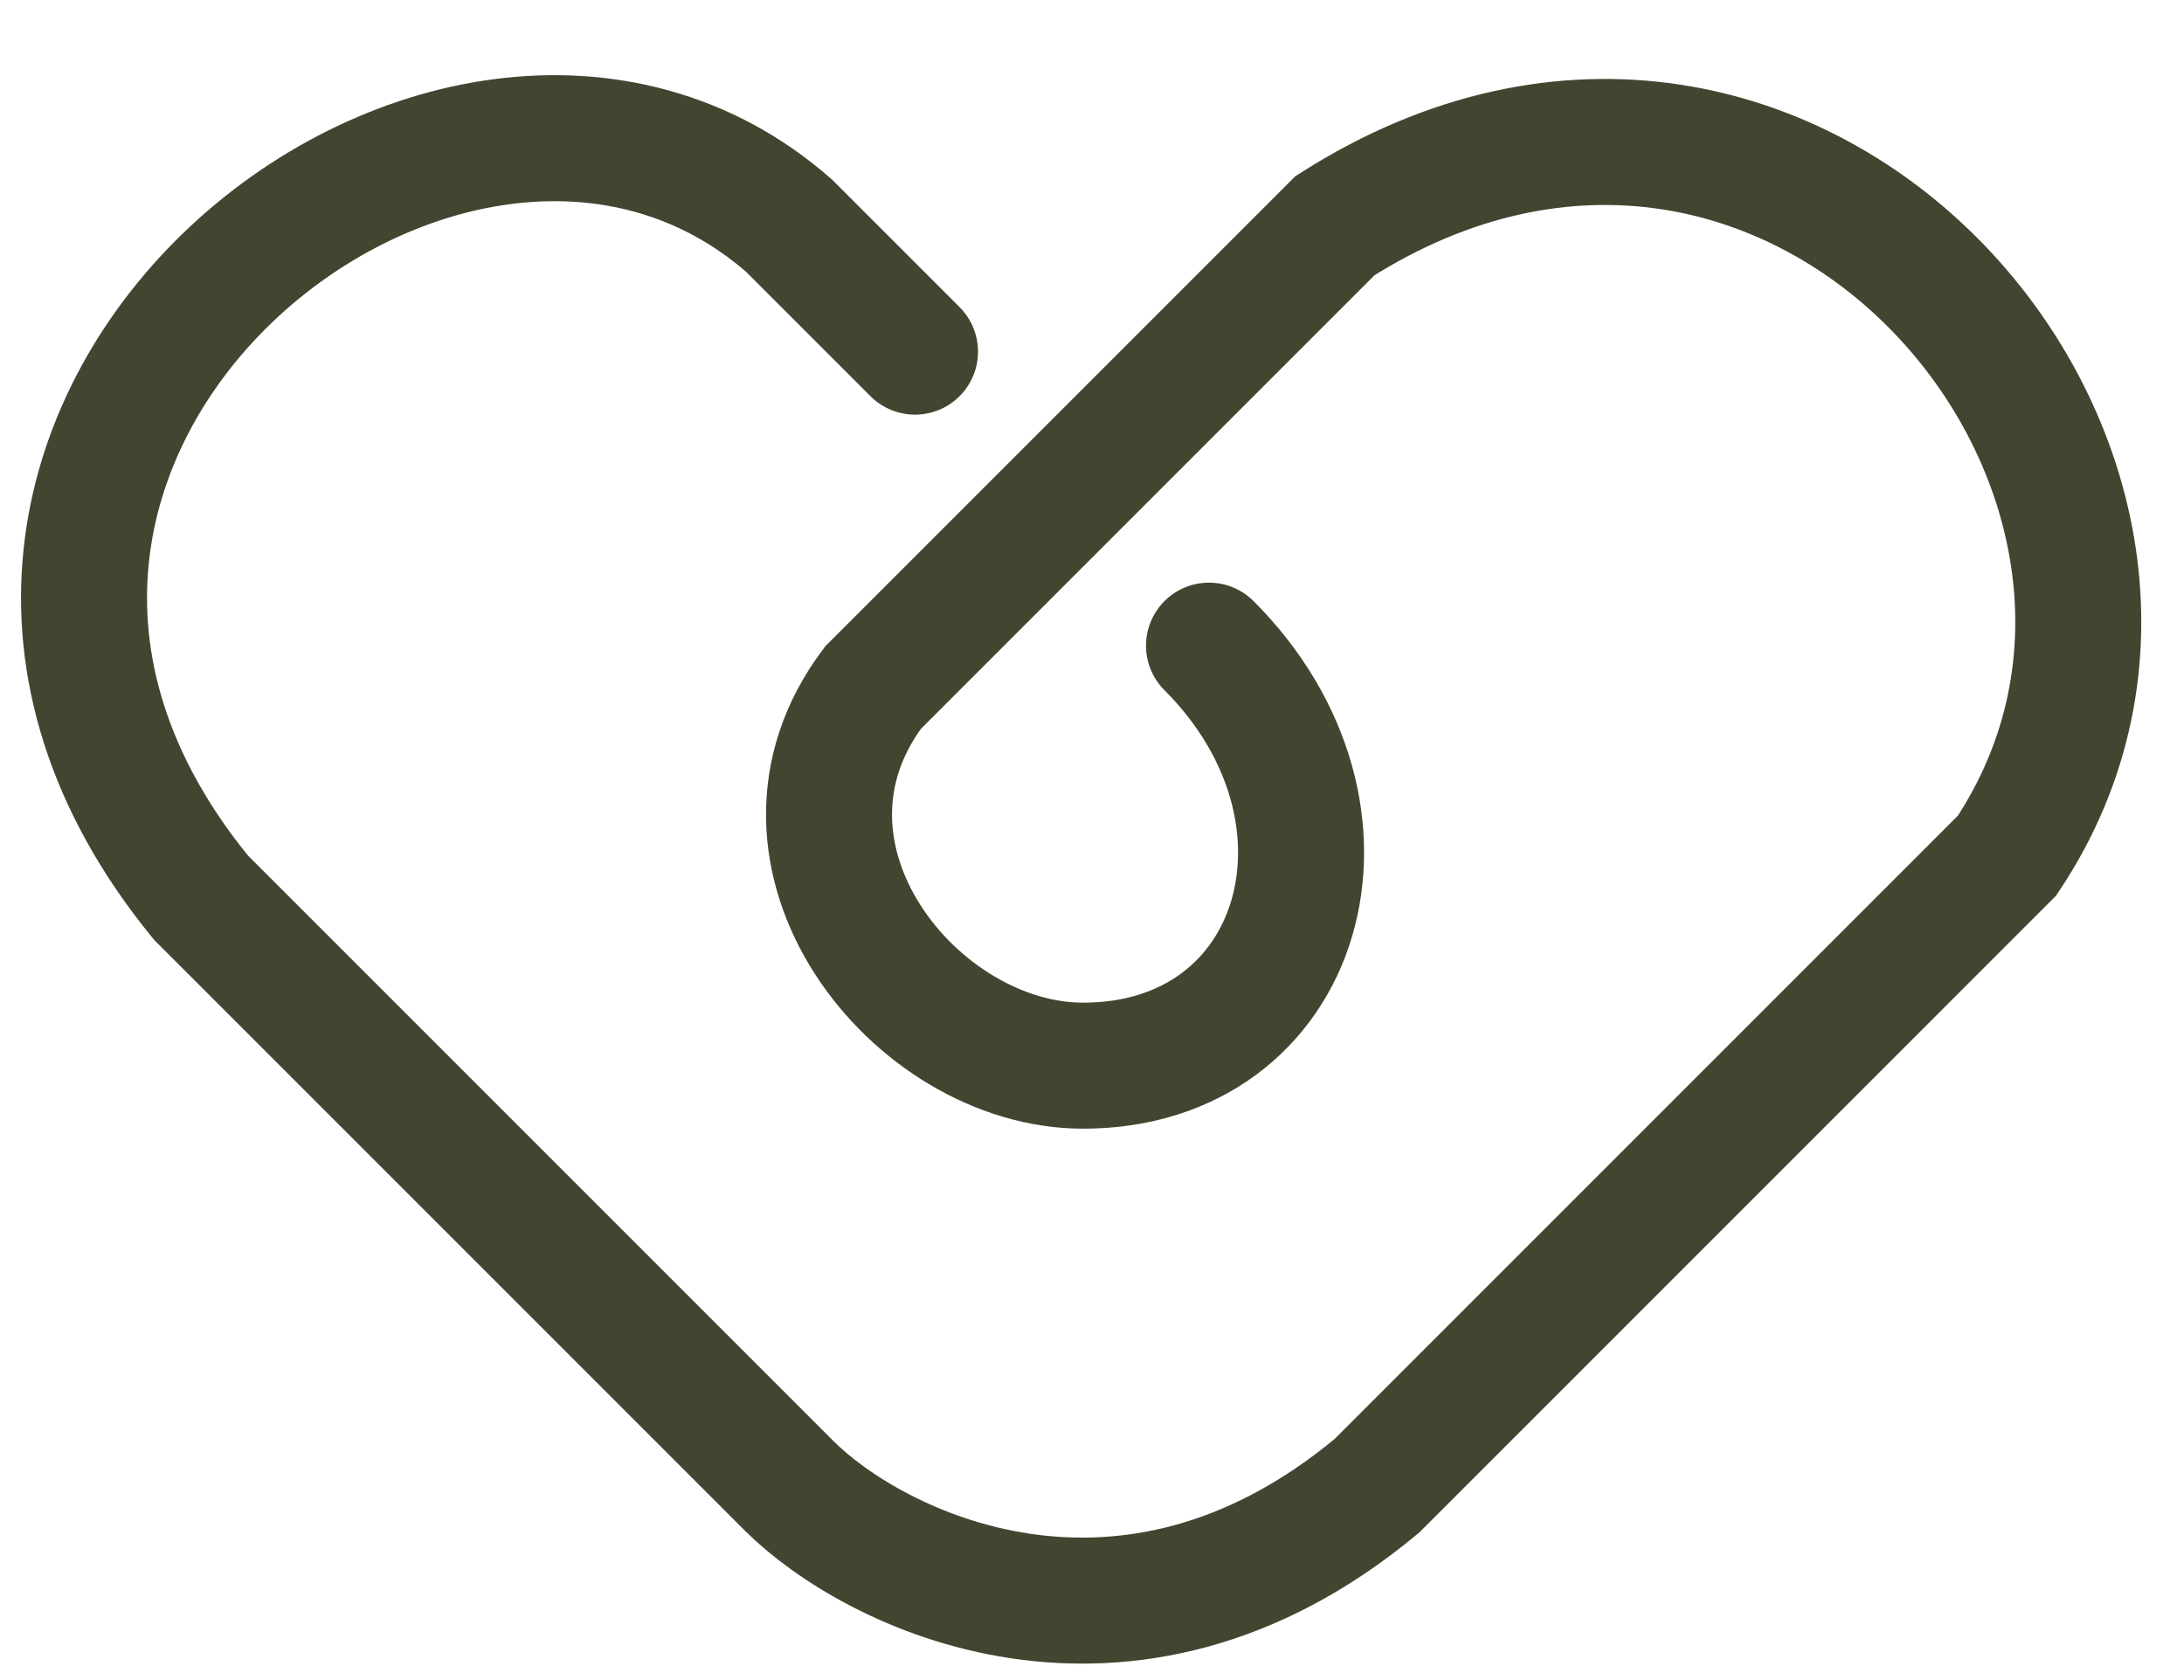 <svg width="26" height="20" viewBox="0 0 26 20" fill="none" xmlns="http://www.w3.org/2000/svg">
<path d="M14.393 7.686C16.393 9.686 15.516 12.686 12.893 12.686C10.893 12.686 8.893 10.186 10.393 8.186L15.893 2.686C21.393 -0.814 26.893 5.686 23.893 10.186L16.393 17.686C13.393 20.186 10.393 18.686 9.393 17.686L2.393 10.686C-2.107 5.186 5.393 -0.814 9.393 2.686L10.893 4.186" stroke="#424530" stroke-width="1.5" stroke-linecap="round"/>
</svg>
